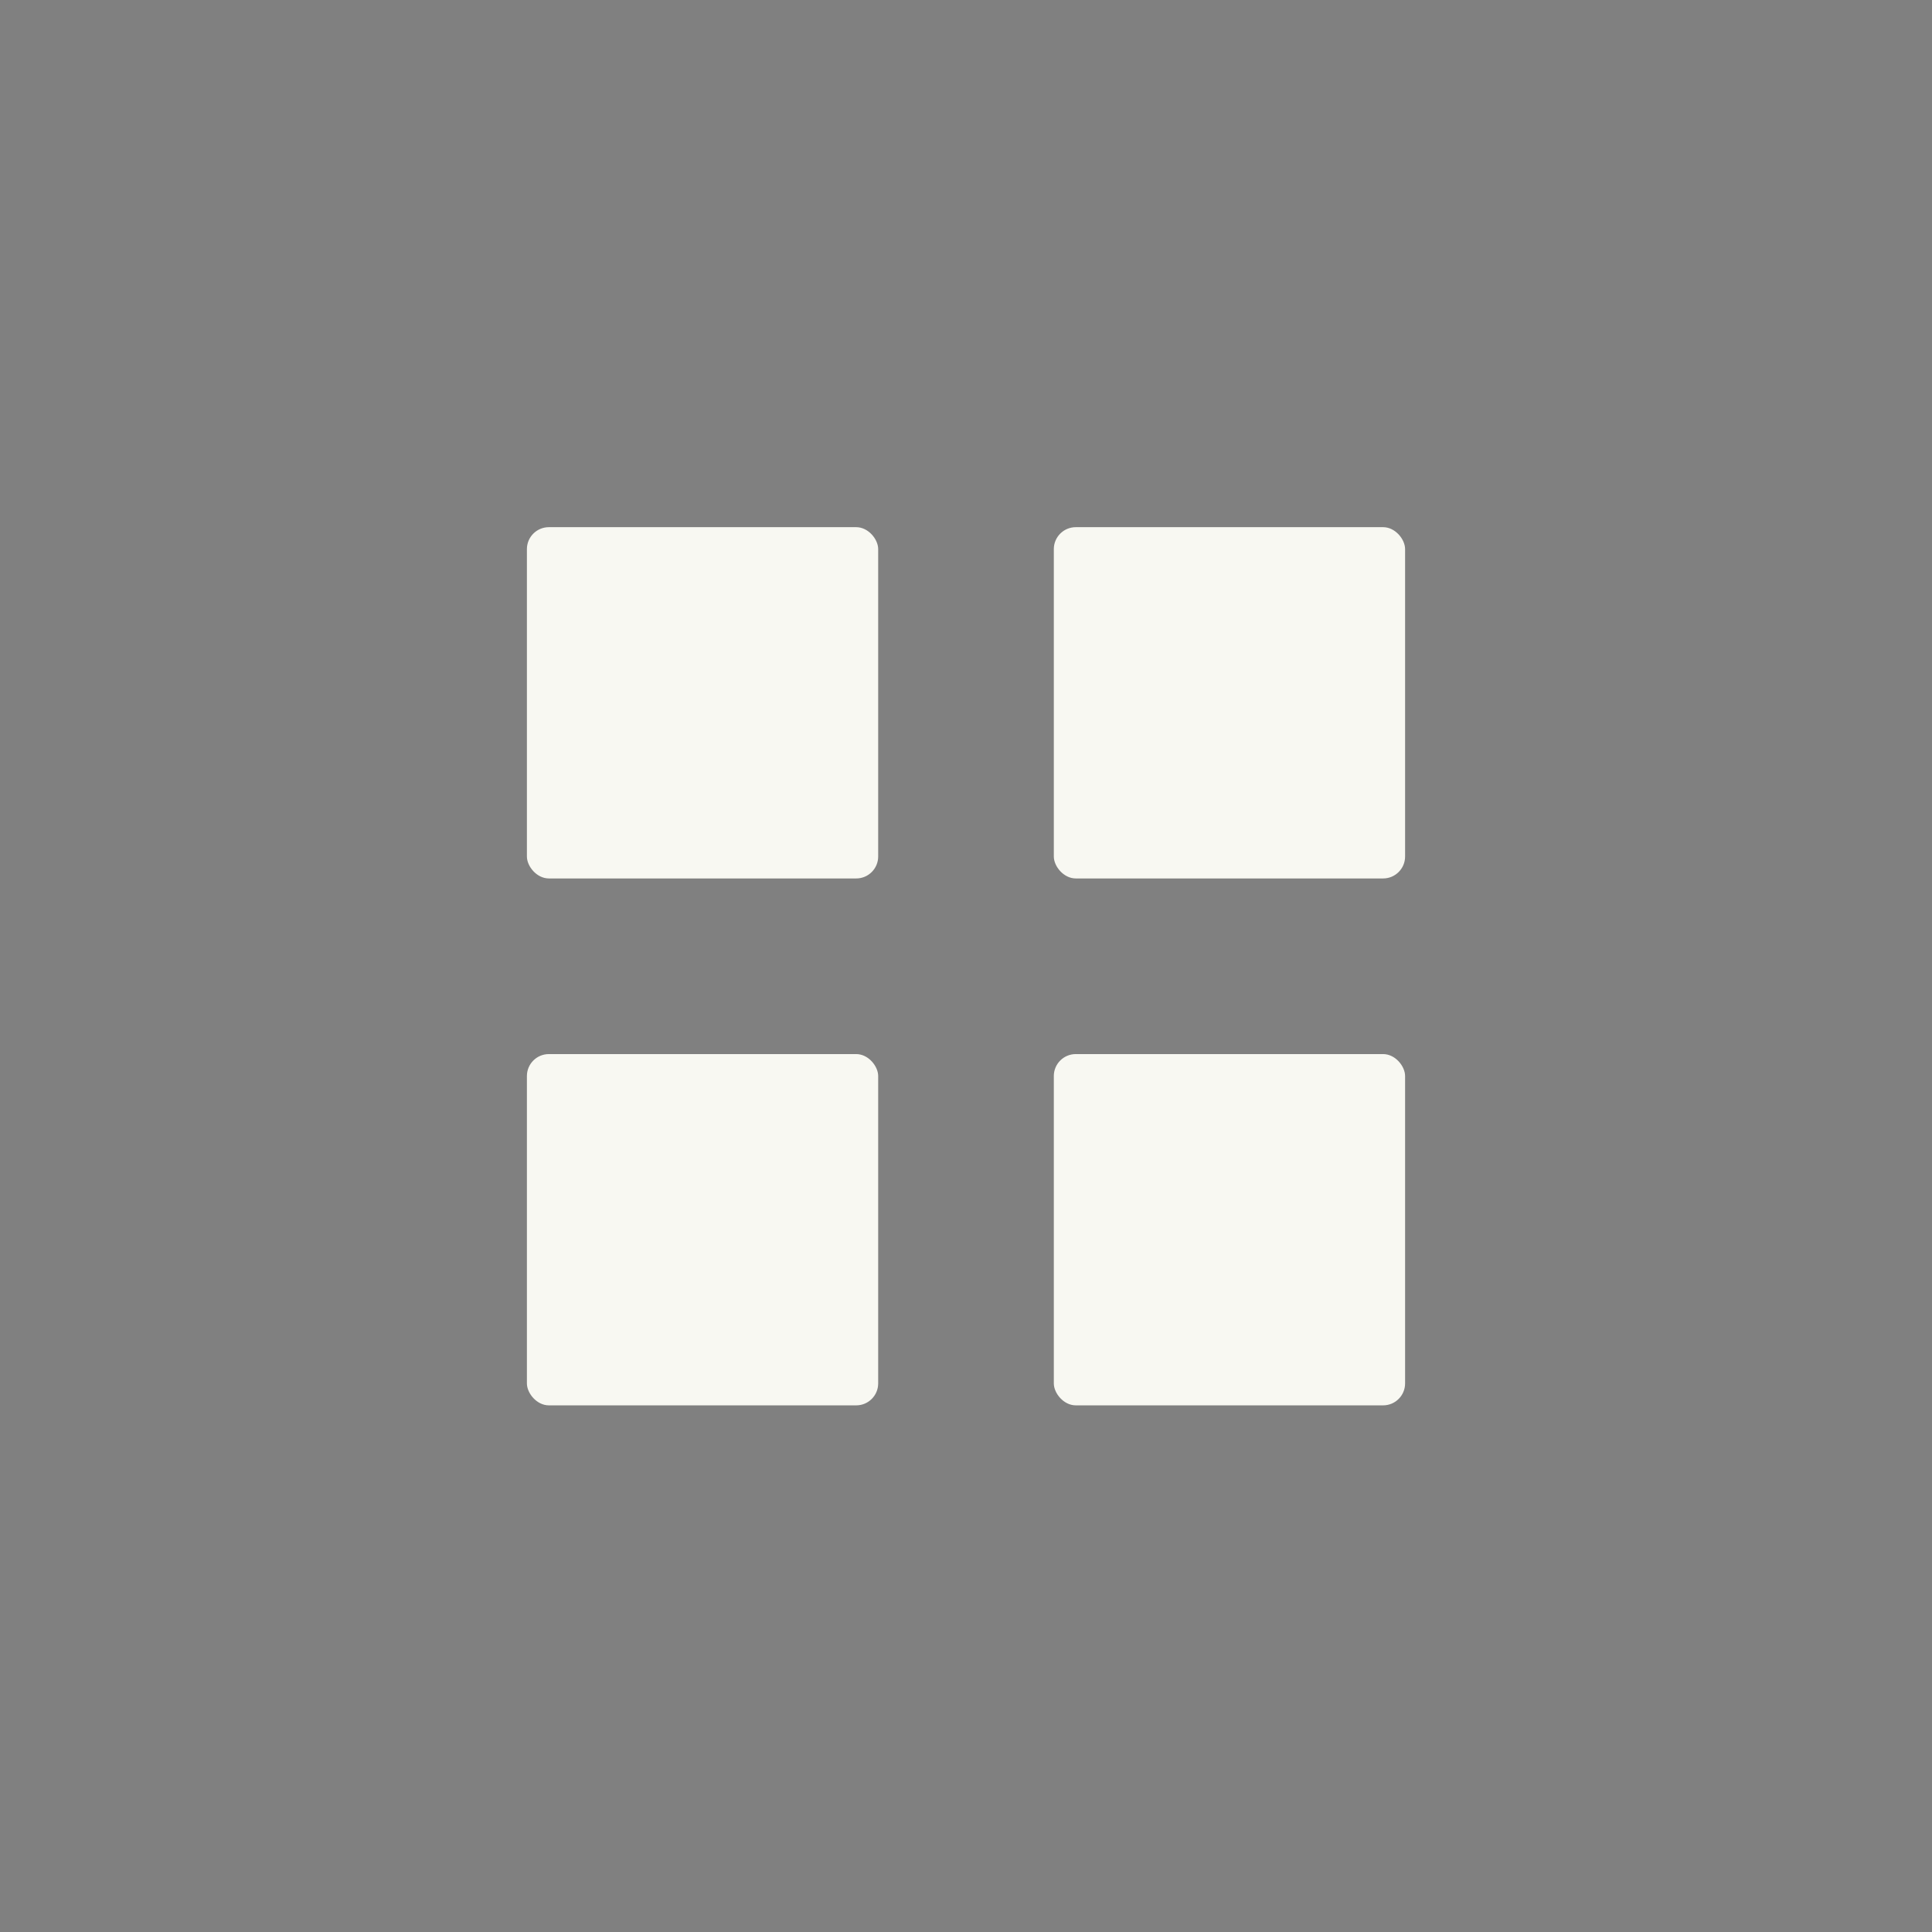 <?xml version="1.0" encoding="UTF-8" standalone="no"?>
<svg
   xmlns:dc="http://purl.org/dc/elements/1.1/"
   xmlns:cc="http://creativecommons.org/ns#"
   xmlns:rdf="http://www.w3.org/1999/02/22-rdf-syntax-ns#"
   xmlns:svg="http://www.w3.org/2000/svg"
   xmlns="http://www.w3.org/2000/svg"
   xmlns:sodipodi="http://sodipodi.sourceforge.net/DTD/sodipodi-0.dtd"
   xmlns:inkscape="http://www.inkscape.org/namespaces/inkscape"
   inkscape:version="1.0 (4035a4fb49, 2020-05-01)"
   sodipodi:docname="start.svg"
   id="svg12"
   version="1.1"
   height="22"
   width="22">
  <rect width="100%" height="100%" fill="#808080" stroke="none"/>
  <sodipodi:namedview
     inkscape:document-rotation="0"
     inkscape:current-layer="svg12"
     inkscape:window-maximized="1"
     inkscape:window-y="31"
     inkscape:window-x="0"
     inkscape:cy="7.4581787"
     inkscape:cx="-7.3965899"
     inkscape:zoom="7.5853273"
     showgrid="false"
     id="namedview14"
     inkscape:window-height="1049"
     inkscape:window-width="1920"
     inkscape:pageshadow="2"
     inkscape:pageopacity="0"
     guidetolerance="10"
     gridtolerance="10"
     objecttolerance="10"
     borderopacity="1"
     bordercolor="#666666"
     pagecolor="#ffffff" />
  <defs
     id="defs7386">
    <style
       type="text/css"
       id="current-color-scheme">
   .ColorScheme-Text { color:#dedede; } .ColorScheme-Highlight { color:#5294e2; } .ColorScheme-ButtonBackground { color:#dedede; }
  </style>
  </defs>
  <g
     id="22-22-start-here-kde">
    <rect
       style="opacity:0.001;vector-effect:none;fill:#000000;fill-opacity:1;stroke:none;stroke-width:2.716;stroke-linecap:round;stroke-linejoin:round;stroke-miterlimit:4;stroke-dasharray:none;stroke-dashoffset:0;stroke-opacity:1"
       y="0"
       x="0"
       height="22"
       width="22"
       id="rect849" />
    <g
       style="display:inline;enable-background:new"
       transform="translate(-302,-77.997)"
       inkscape:label="start-here"
       id="g6334">
      <rect
         style="color:#bebebe;display:inline;overflow:visible;visibility:visible;fill:none;stroke:none;stroke-width:1;marker:none"
         id="rect6336"
         width="16"
         height="16"
         x="305"
         y="80.997" />
      <rect
         style="opacity:1;fill:#f8f8f2;fill-opacity:1;stroke:none;stroke-width:2;stroke-linecap:round;stroke-linejoin:miter;stroke-miterlimit:4;stroke-dasharray:none;stroke-opacity:1"
         id="rect6338"
         width="4"
         height="4"
         x="308"
         y="84"
         ry="0.25" />
      <rect
         ry="0.25"
         y="84"
         x="314"
         height="4"
         width="4"
         id="rect6340"
         style="opacity:1;fill:#f8f8f2;fill-opacity:1;stroke:none;stroke-width:2;stroke-linecap:round;stroke-linejoin:miter;stroke-miterlimit:4;stroke-dasharray:none;stroke-opacity:1" />
      <rect
         style="opacity:1;fill:#f8f8f2;fill-opacity:1;stroke:none;stroke-width:2;stroke-linecap:round;stroke-linejoin:miter;stroke-miterlimit:4;stroke-dasharray:none;stroke-opacity:1"
         id="rect6344"
         width="4"
         height="4"
         x="308"
         y="90"
         ry="0.25" />
      <rect
         ry="0.25"
         y="90"
         x="314"
         height="4"
         width="4"
         id="rect6346"
         style="opacity:1;fill:#f8f8f2;fill-opacity:1;stroke:none;stroke-width:2;stroke-linecap:round;stroke-linejoin:miter;stroke-miterlimit:4;stroke-dasharray:none;stroke-opacity:1" />
    </g>
  </g>
  <g
     id="start-here-kde"
     inkscape:label="#start-here-kde"
     transform="matrix(2,0,0,2,-645.155,-165.318)"
     style="display:inline;stroke-width:0.5;enable-background:new">
    <rect
       y="80.997"
       x="305"
       height="16"
       width="16"
       id="rect6336-6"
       style="color:#bebebe;display:inline;overflow:visible;visibility:visible;fill:none;stroke:none;stroke-width:0.5;marker:none" />
    <rect
       ry="0.25"
       y="84"
       x="308"
       height="4"
       width="4"
       id="rect6338-7"
       style="opacity:1;fill:#f8f8f2;fill-opacity:1;stroke:none;stroke-width:1;stroke-linecap:round;stroke-linejoin:miter;stroke-miterlimit:4;stroke-dasharray:none;stroke-opacity:1" />
    <rect
       style="opacity:1;fill:#f8f8f2;fill-opacity:1;stroke:none;stroke-width:1;stroke-linecap:round;stroke-linejoin:miter;stroke-miterlimit:4;stroke-dasharray:none;stroke-opacity:1"
       id="rect6340-5"
       width="4"
       height="4"
       x="314"
       y="84"
       ry="0.25" />
    <rect
       ry="0.25"
       y="90"
       x="308"
       height="4"
       width="4"
       id="rect6344-3"
       style="opacity:1;fill:#f8f8f2;fill-opacity:1;stroke:none;stroke-width:1;stroke-linecap:round;stroke-linejoin:miter;stroke-miterlimit:4;stroke-dasharray:none;stroke-opacity:1" />
    <rect
       style="opacity:1;fill:#f8f8f2;fill-opacity:1;stroke:none;stroke-width:1;stroke-linecap:round;stroke-linejoin:miter;stroke-miterlimit:4;stroke-dasharray:none;stroke-opacity:1"
       id="rect6346-5"
       width="4"
       height="4"
       x="314"
       y="90"
       ry="0.25" />
  </g>
</svg>
